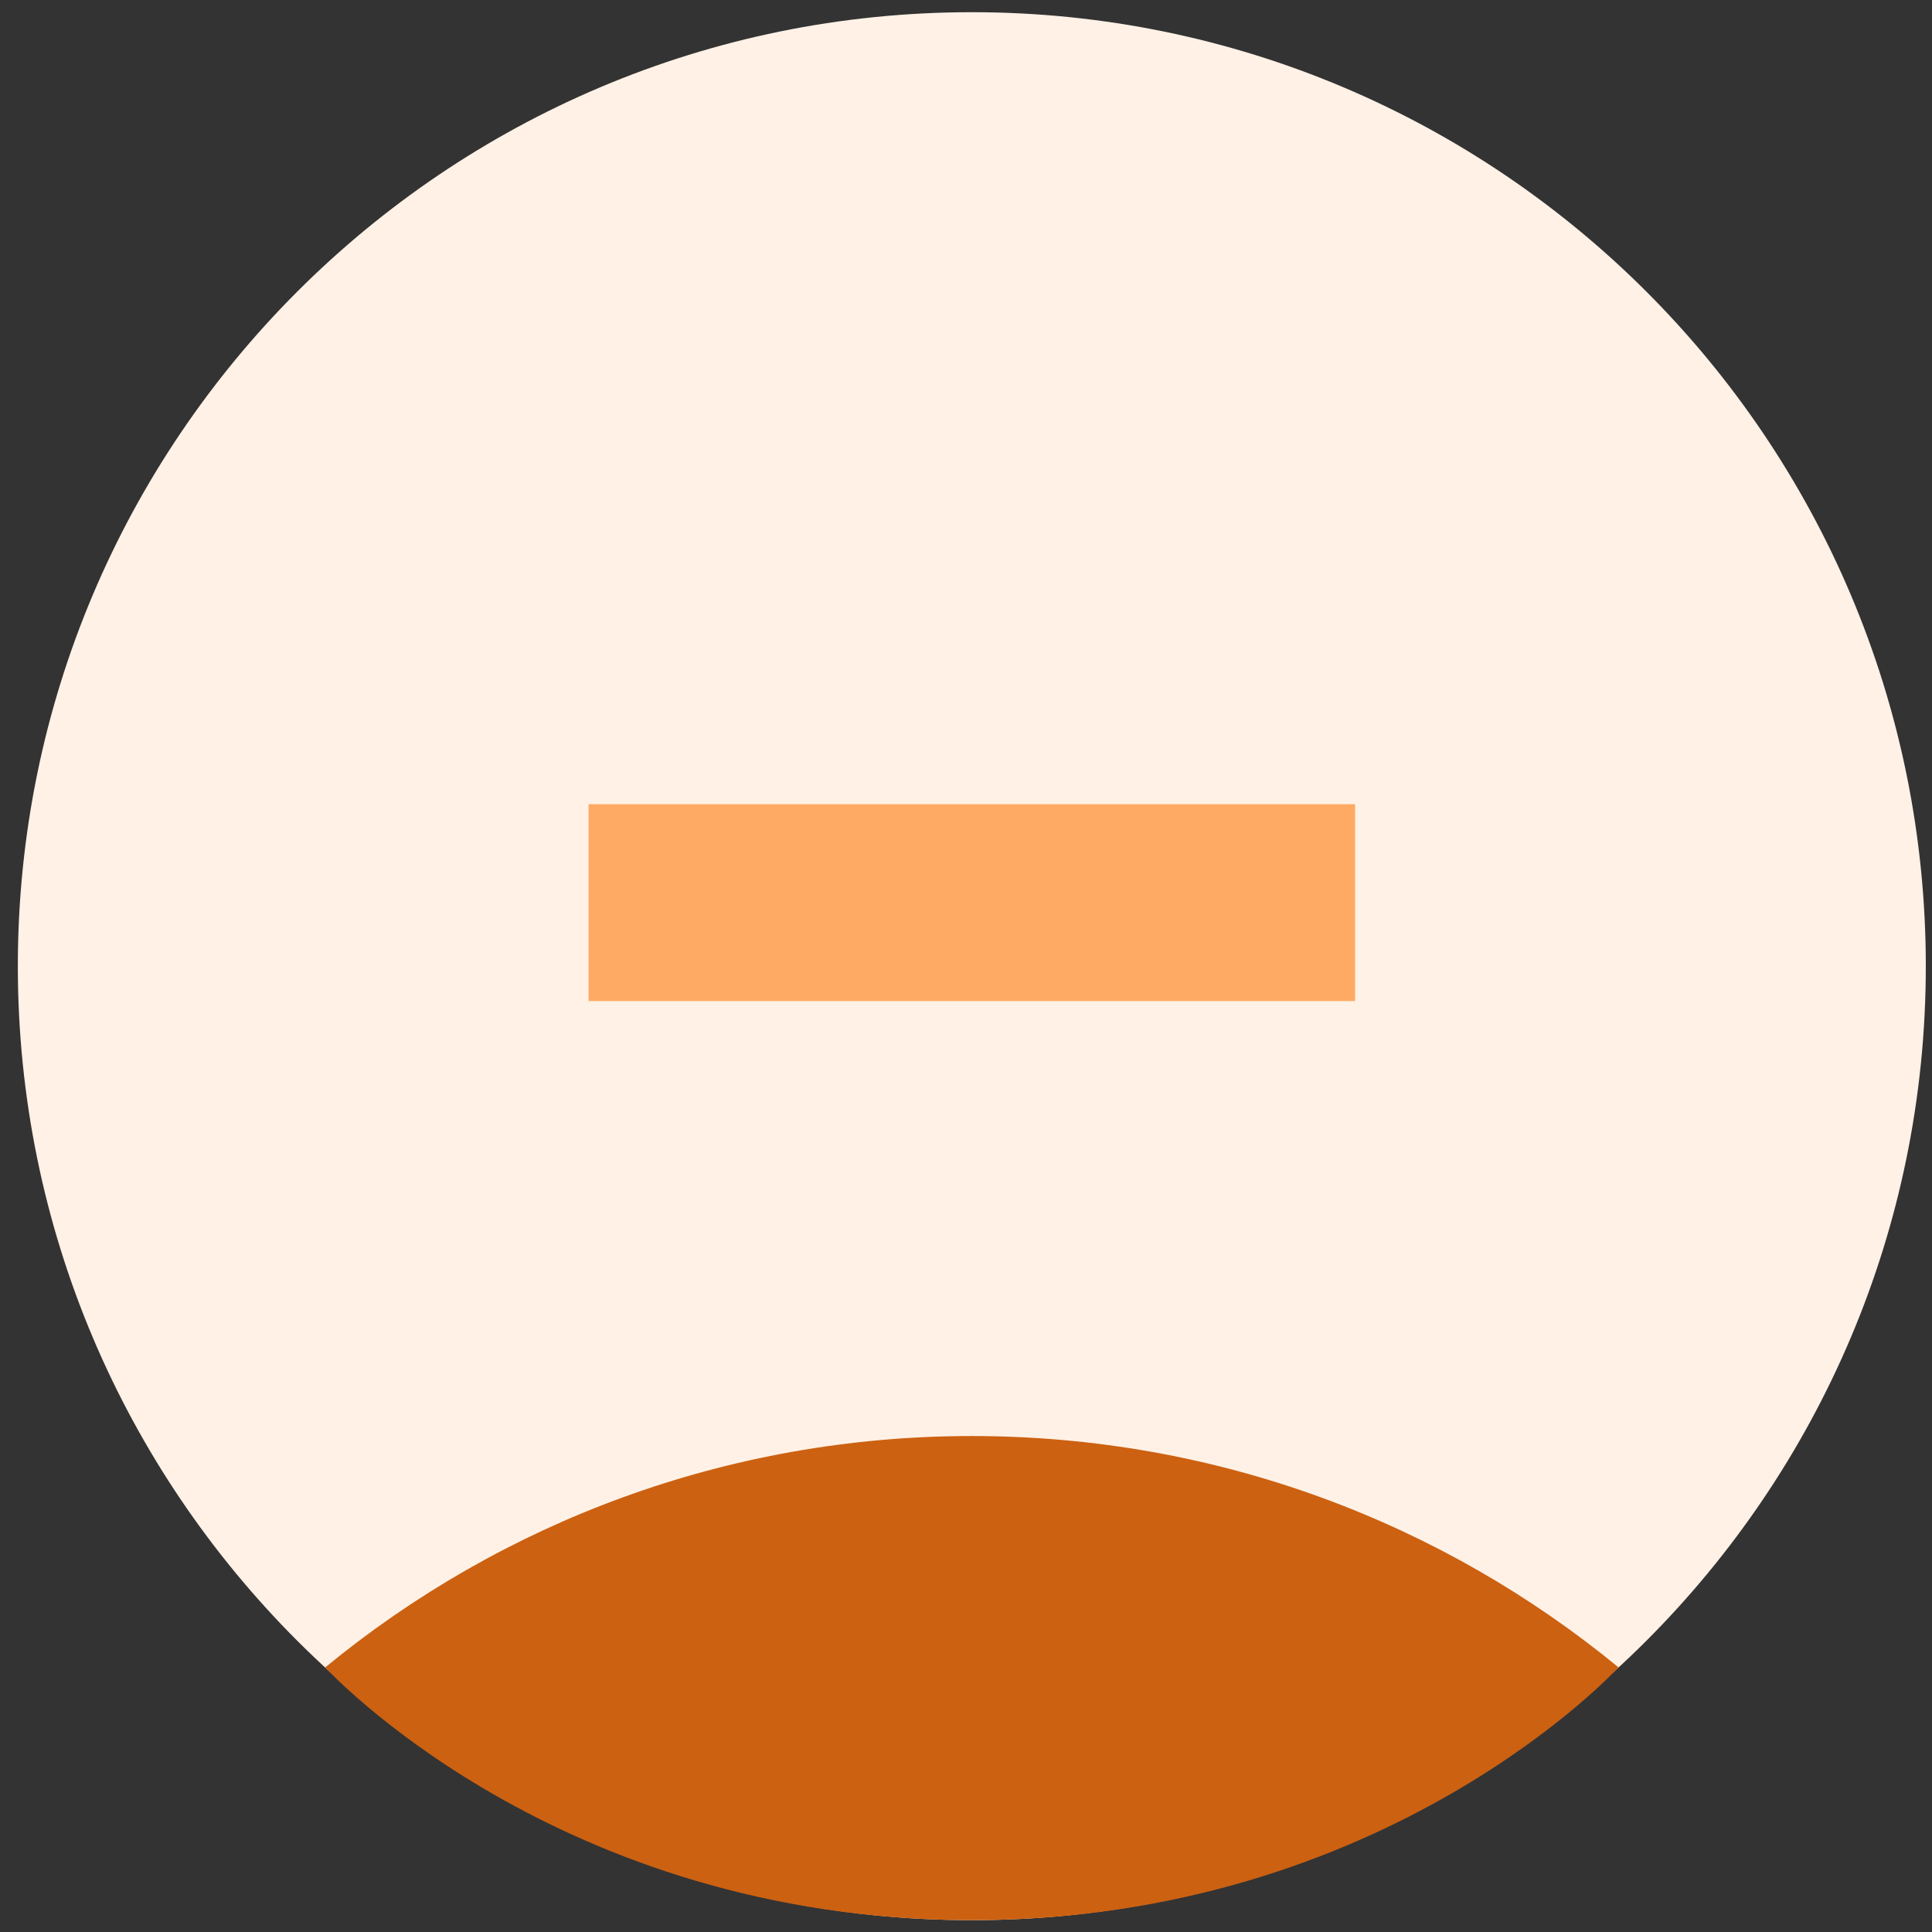 <svg width="73" height="73" viewBox="0 0 73 73" fill="none" xmlns="http://www.w3.org/2000/svg">
<rect x="0" y="0" width="73" height="73" fill="#333333" stroke="none"/>
<path d="M36.72 72.553C56.627 72.553 72.766 56.414 72.766 36.507C72.766 16.599 56.627 0.461 36.72 0.461C16.812 0.461 0.674 16.599 0.674 36.507C0.674 56.414 16.812 72.553 36.72 72.553Z" fill="#FFF1E6"/>
<path d="M61.154 63C54.506 57.539 45.996 54.26 36.721 54.26C27.445 54.26 18.935 57.539 12.287 63.002C12.287 63.002 21.013 72.553 36.721 72.553C52.429 72.553 61.154 63 61.154 63Z" fill="#CC6111"/>
<path d="M51.201 34.106H22.239" stroke="#FFAA64" stroke-width="7.44" stroke-miterlimit="10"/>
</svg>
